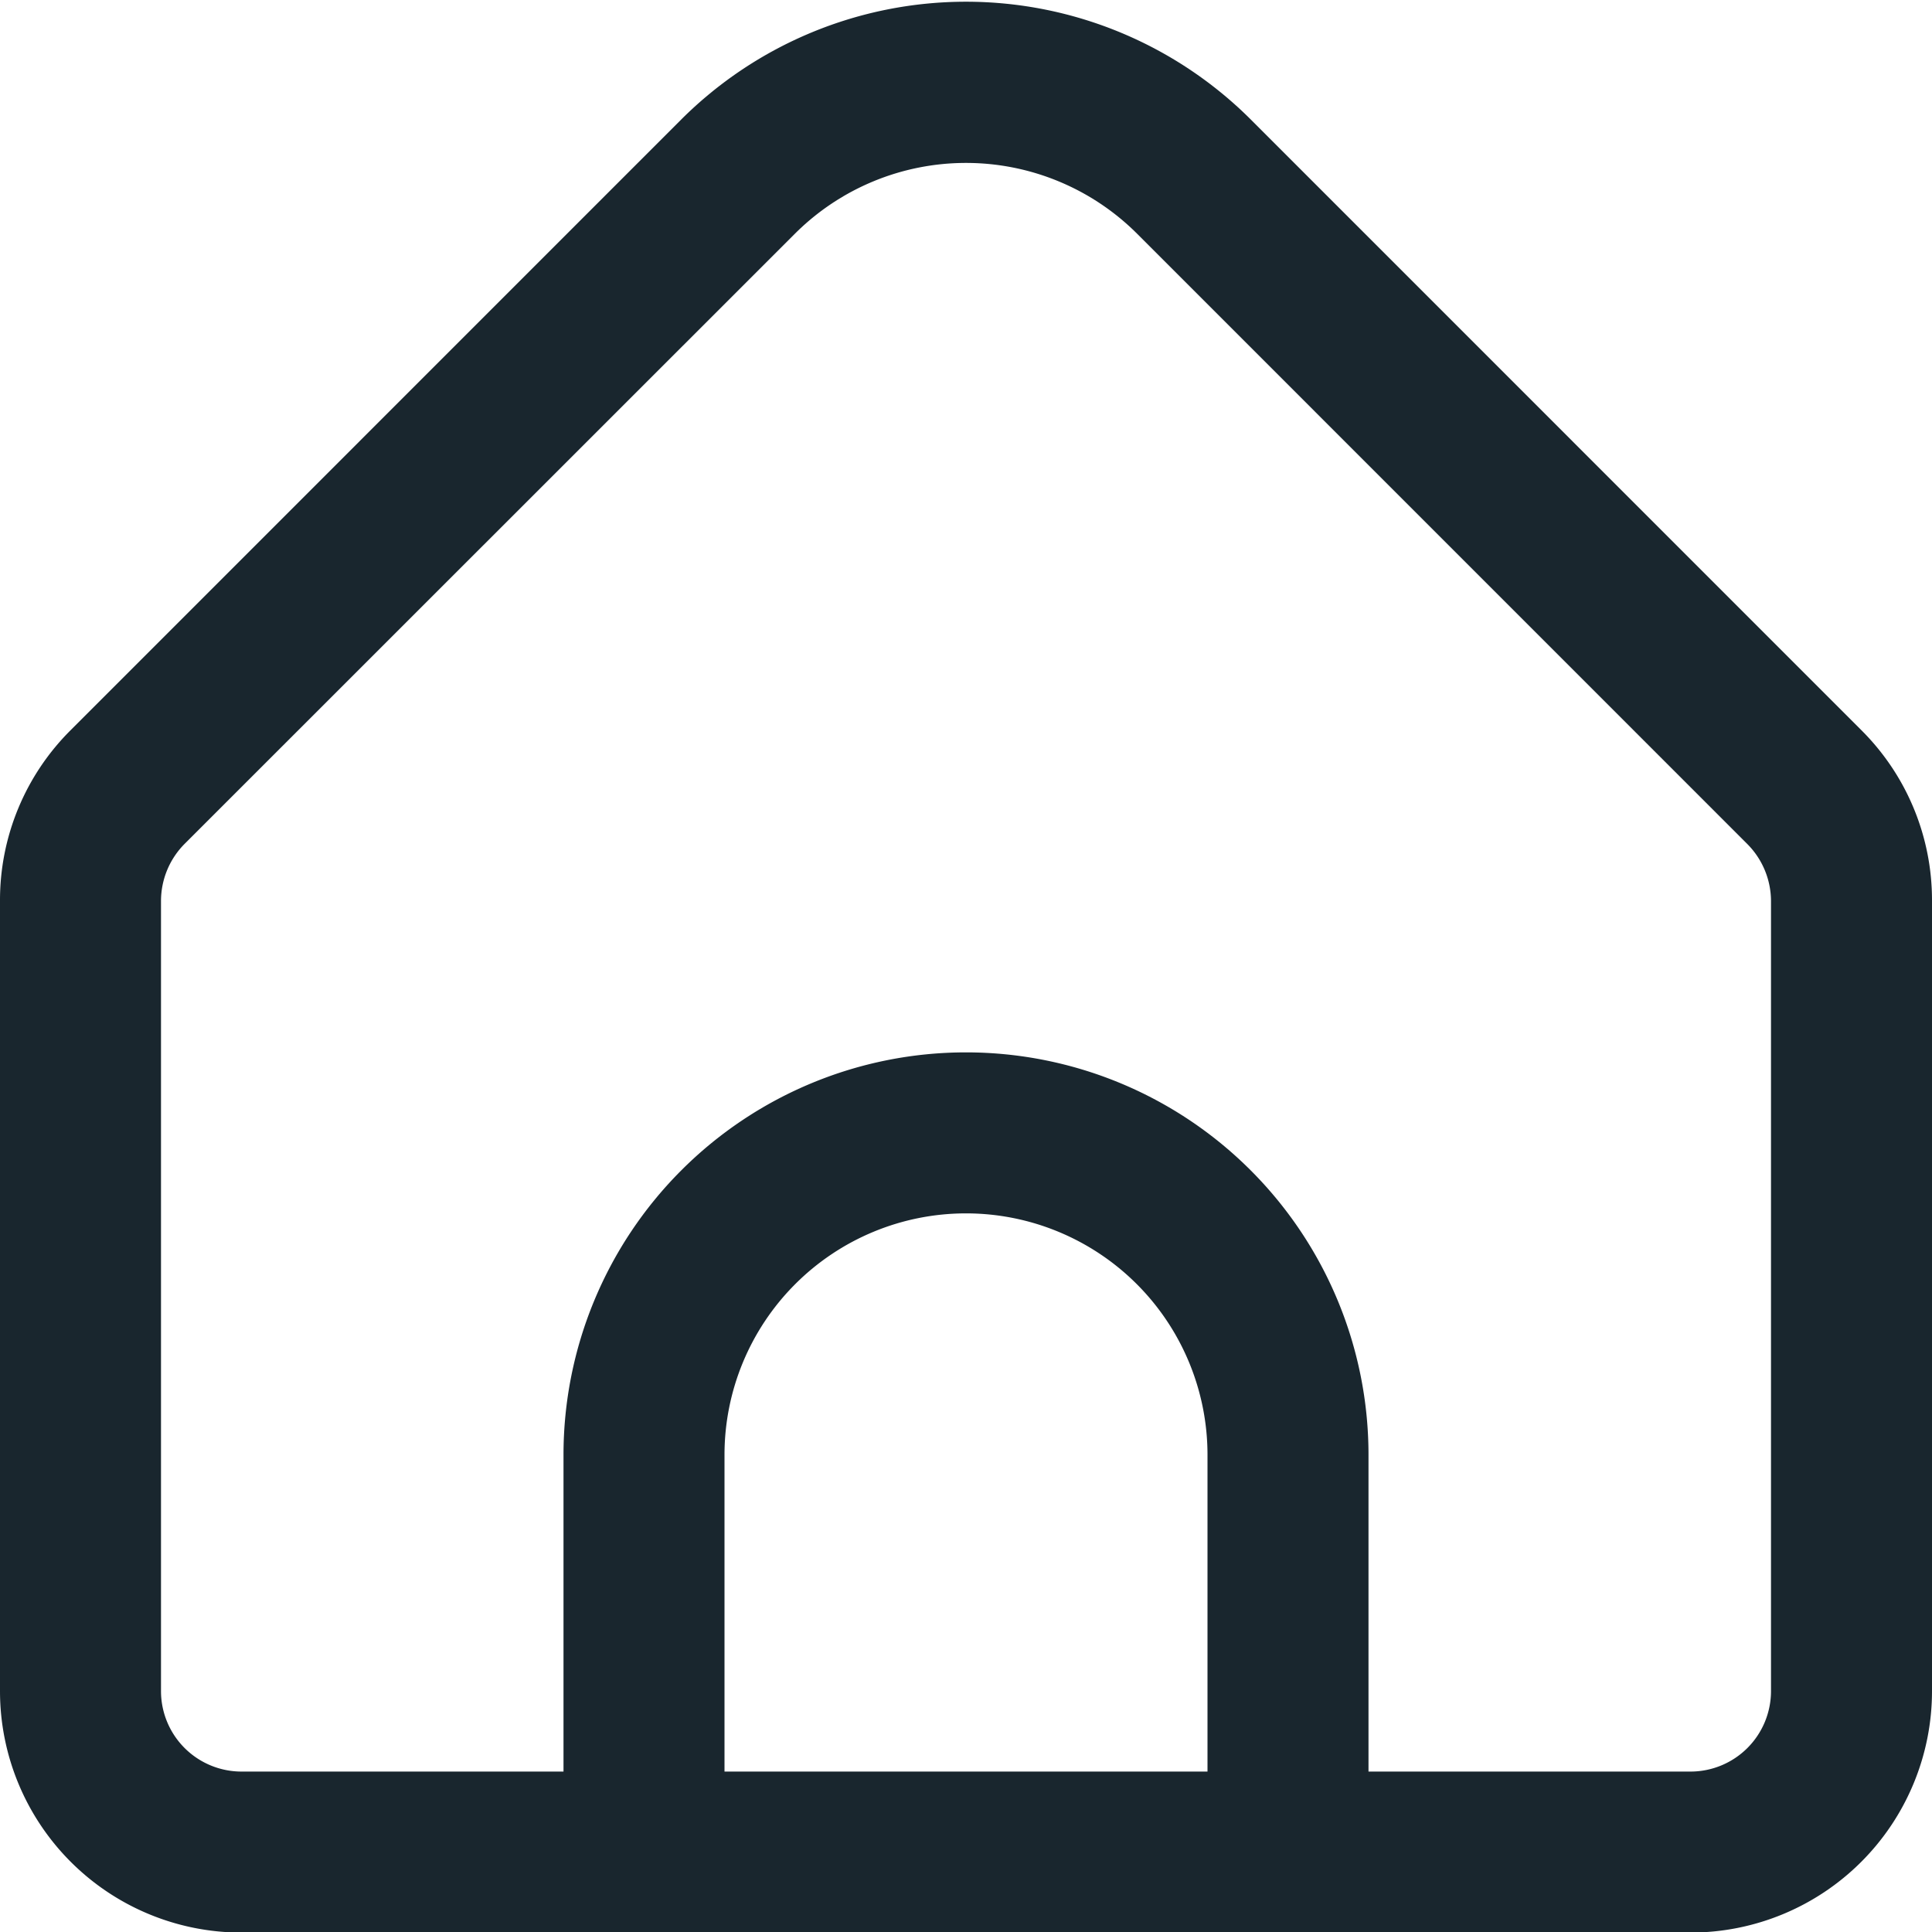 <svg xmlns="http://www.w3.org/2000/svg" viewBox="0 0 24 24"><path fill="#19262E" d="M23.121 9.069l-7.585-7.586a5.008 5.008 0 00-7.072 0L.879 9.069A2.978 2.978 0 000 11.19v9.817a3 3 0 003 3h18a3 3 0 003-3V11.19a2.978 2.978 0 00-.879-2.121zM15 22.007H9v-3.934a3 3 0 016 0zm7-1a1 1 0 01-1 1h-4v-3.934a5 5 0 00-10 0v3.934H3a1 1 0 01-1-1V11.19a1.008 1.008 0 01.293-.707L9.878 2.9a3.008 3.008 0 014.244 0l7.585 7.586a1.008 1.008 0 01.293.704z"/></svg>